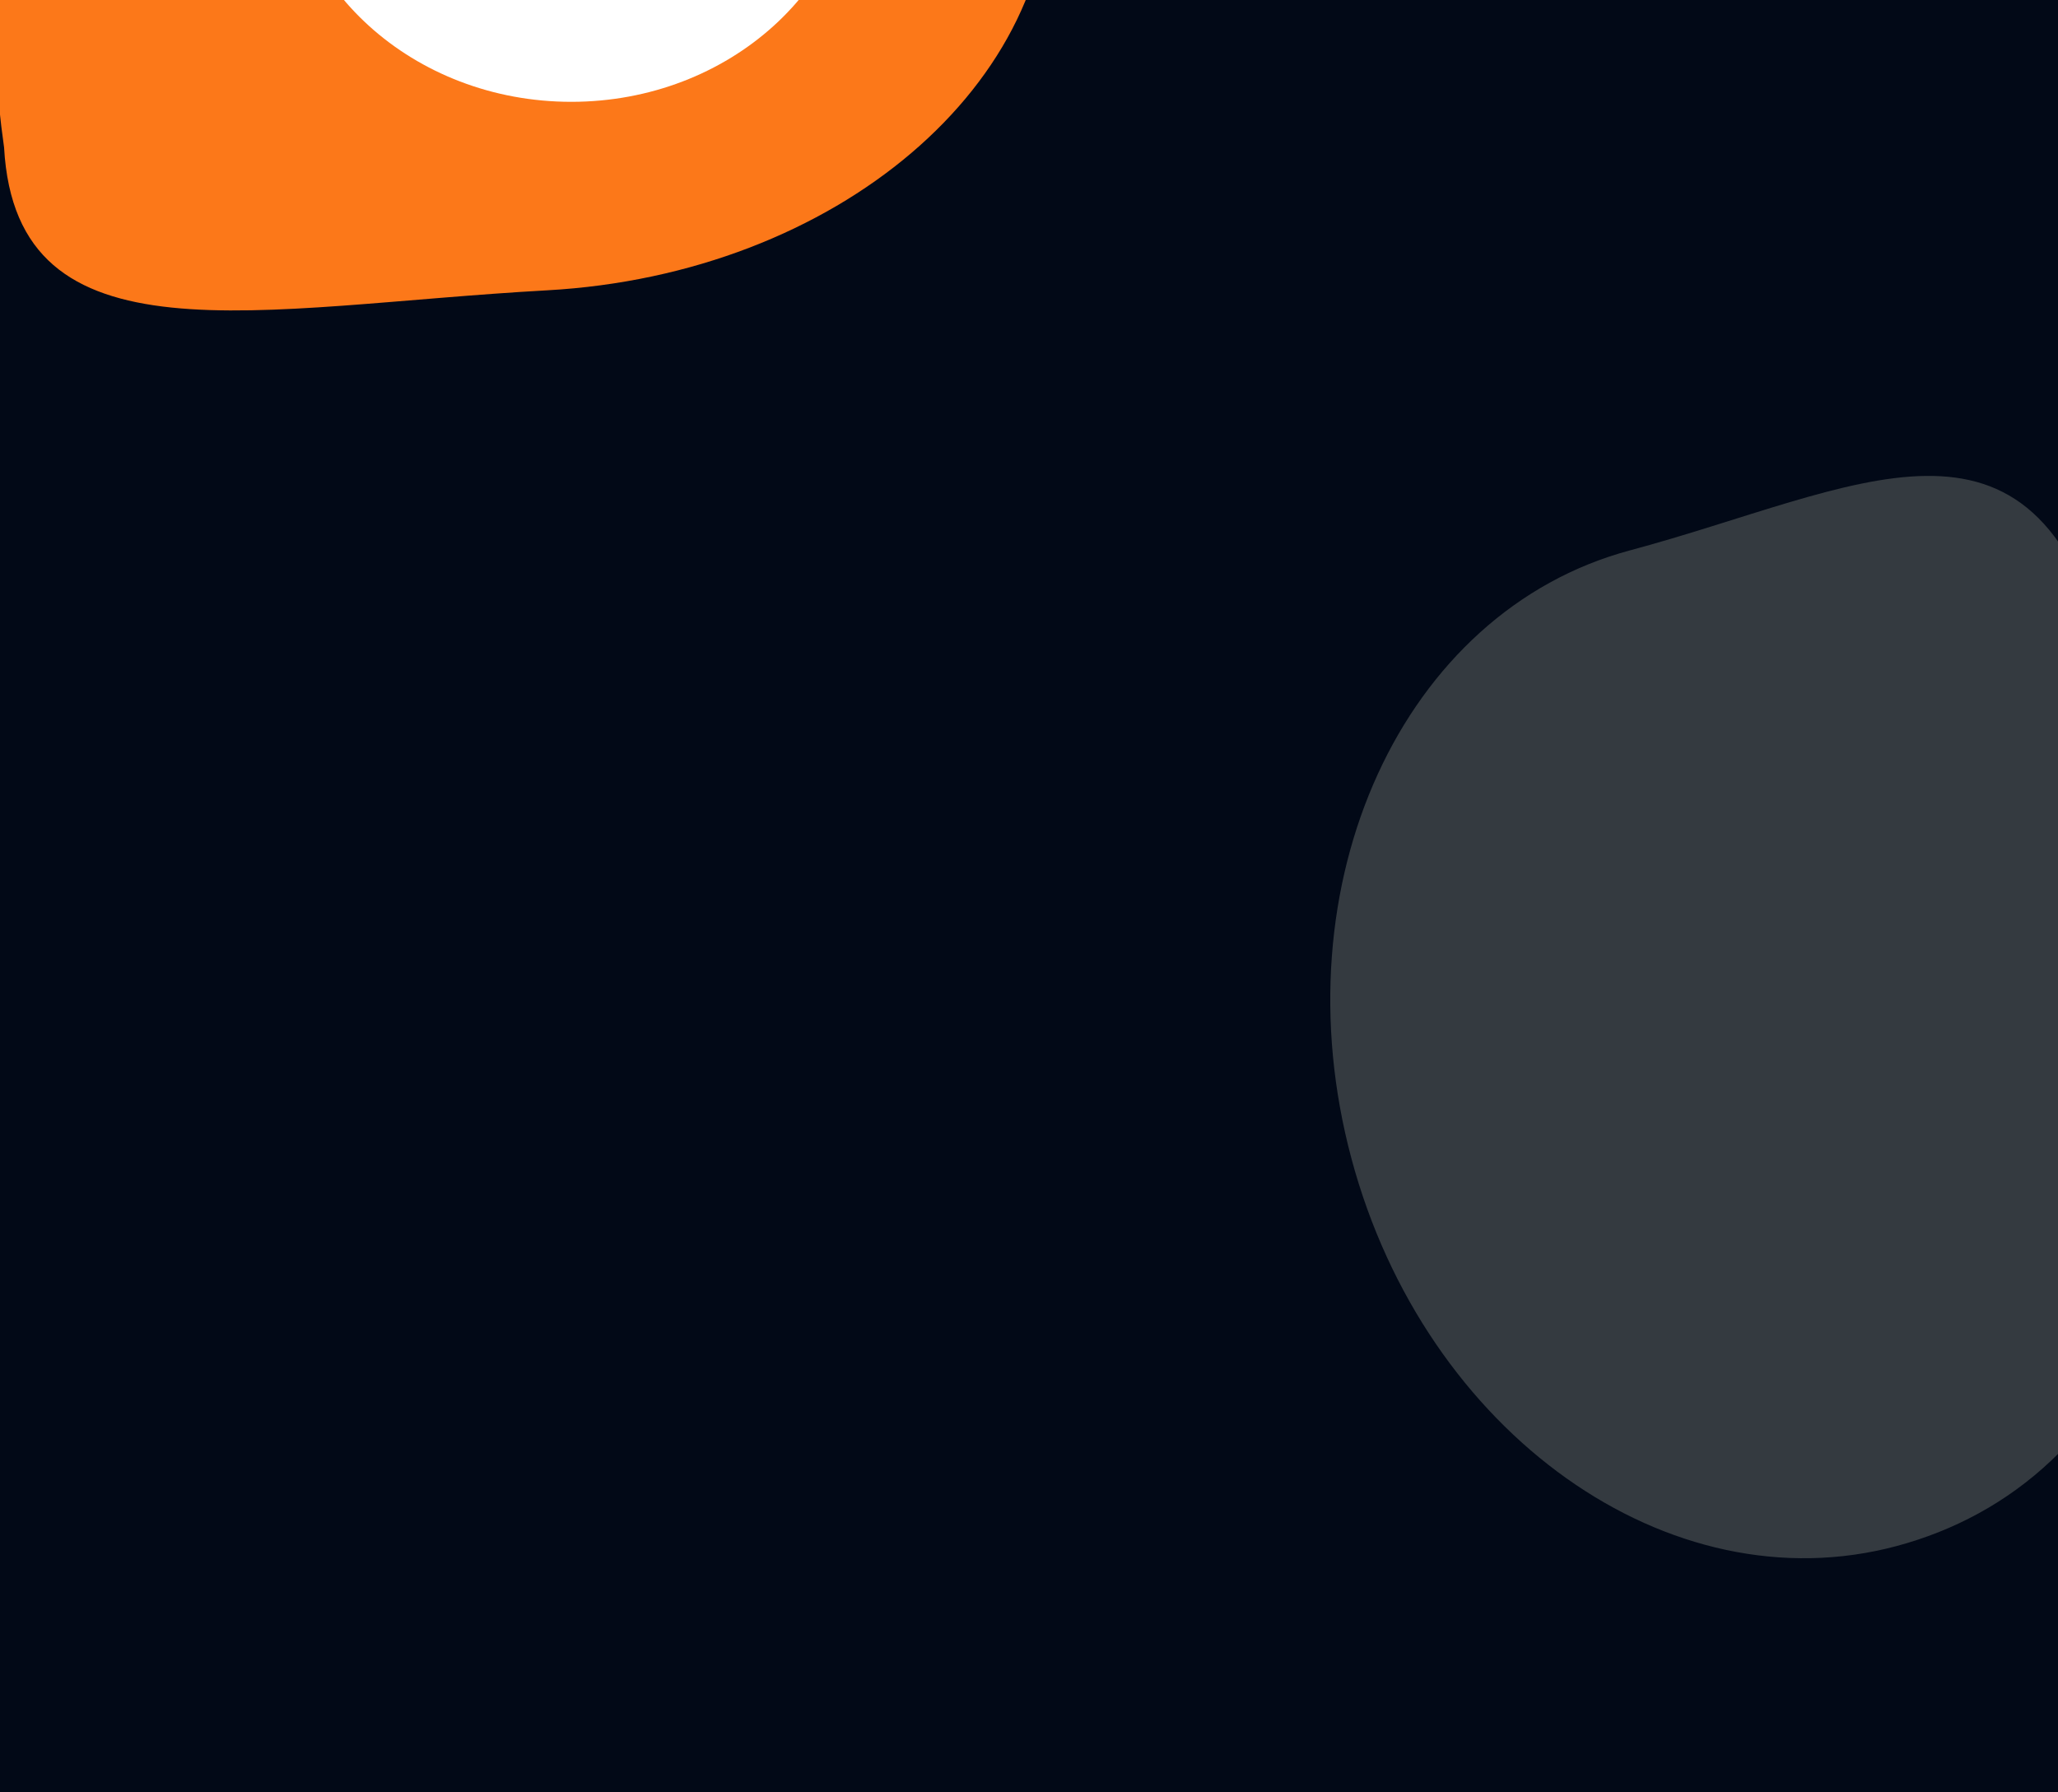 <svg width="1920" height="1672" viewBox="0 0 1920 1672" fill="none" xmlns="http://www.w3.org/2000/svg">
<g clip-path="url(#clip0_208_1091)">
<rect width="1920" height="1672" fill="#020917"/>
<g filter="url(#filter0_f_208_1091)">
<path d="M979.124 -128.632C990.526 77.021 780.676 255.883 510.411 270.867C240.146 285.852 15.206 343.206 3.804 137.553C-56.759 -290.113 198.855 -458.884 469.12 -473.869C739.386 -488.853 967.722 -334.285 979.124 -128.632Z" fill="#FC7819"/>
</g>
<g filter="url(#filter1_f_208_1091)">
<ellipse cx="533" cy="-147" rx="267" ry="242" fill="white"/>
</g>
<g filter="url(#filter2_f_208_1091)">
<path d="M1260.83 1080.94C1192.09 824.426 1308.37 570.394 1520.54 513.543C1732.71 456.692 1896.29 353.042 1965.03 609.556C2137.48 1137.8 1981.62 1385.61 1769.45 1442.46C1557.28 1499.31 1329.56 1337.45 1260.83 1080.94Z" fill="#343A40"/>
</g>
</g>
<defs>
<filter id="filter0_f_208_1091" x="-217.182" y="-686.872" width="1408.75" height="1188.51" filterUnits="userSpaceOnUse" color-interpolation-filters="sRGB">
<feFlood flood-opacity="0" result="BackgroundImageFix"/>
<feBlend mode="normal" in="SourceGraphic" in2="BackgroundImageFix" result="shape"/>
<feGaussianBlur stdDeviation="106" result="effect1_foregroundBlur_208_1091"/>
</filter>
<filter id="filter1_f_208_1091" x="19" y="-636" width="1028" height="978" filterUnits="userSpaceOnUse" color-interpolation-filters="sRGB">
<feFlood flood-opacity="0" result="BackgroundImageFix"/>
<feBlend mode="normal" in="SourceGraphic" in2="BackgroundImageFix" result="shape"/>
<feGaussianBlur stdDeviation="123.5" result="effect1_foregroundBlur_208_1091"/>
</filter>
<filter id="filter2_f_208_1091" x="1029.06" y="232.02" width="1221.87" height="1433.81" filterUnits="userSpaceOnUse" color-interpolation-filters="sRGB">
<feFlood flood-opacity="0" result="BackgroundImageFix"/>
<feBlend mode="normal" in="SourceGraphic" in2="BackgroundImageFix" result="shape"/>
<feGaussianBlur stdDeviation="106" result="effect1_foregroundBlur_208_1091"/>
</filter>
<clipPath id="clip0_208_1091">
<rect width="1920" height="1672" fill="white"/>
</clipPath>
</defs>
</svg>
